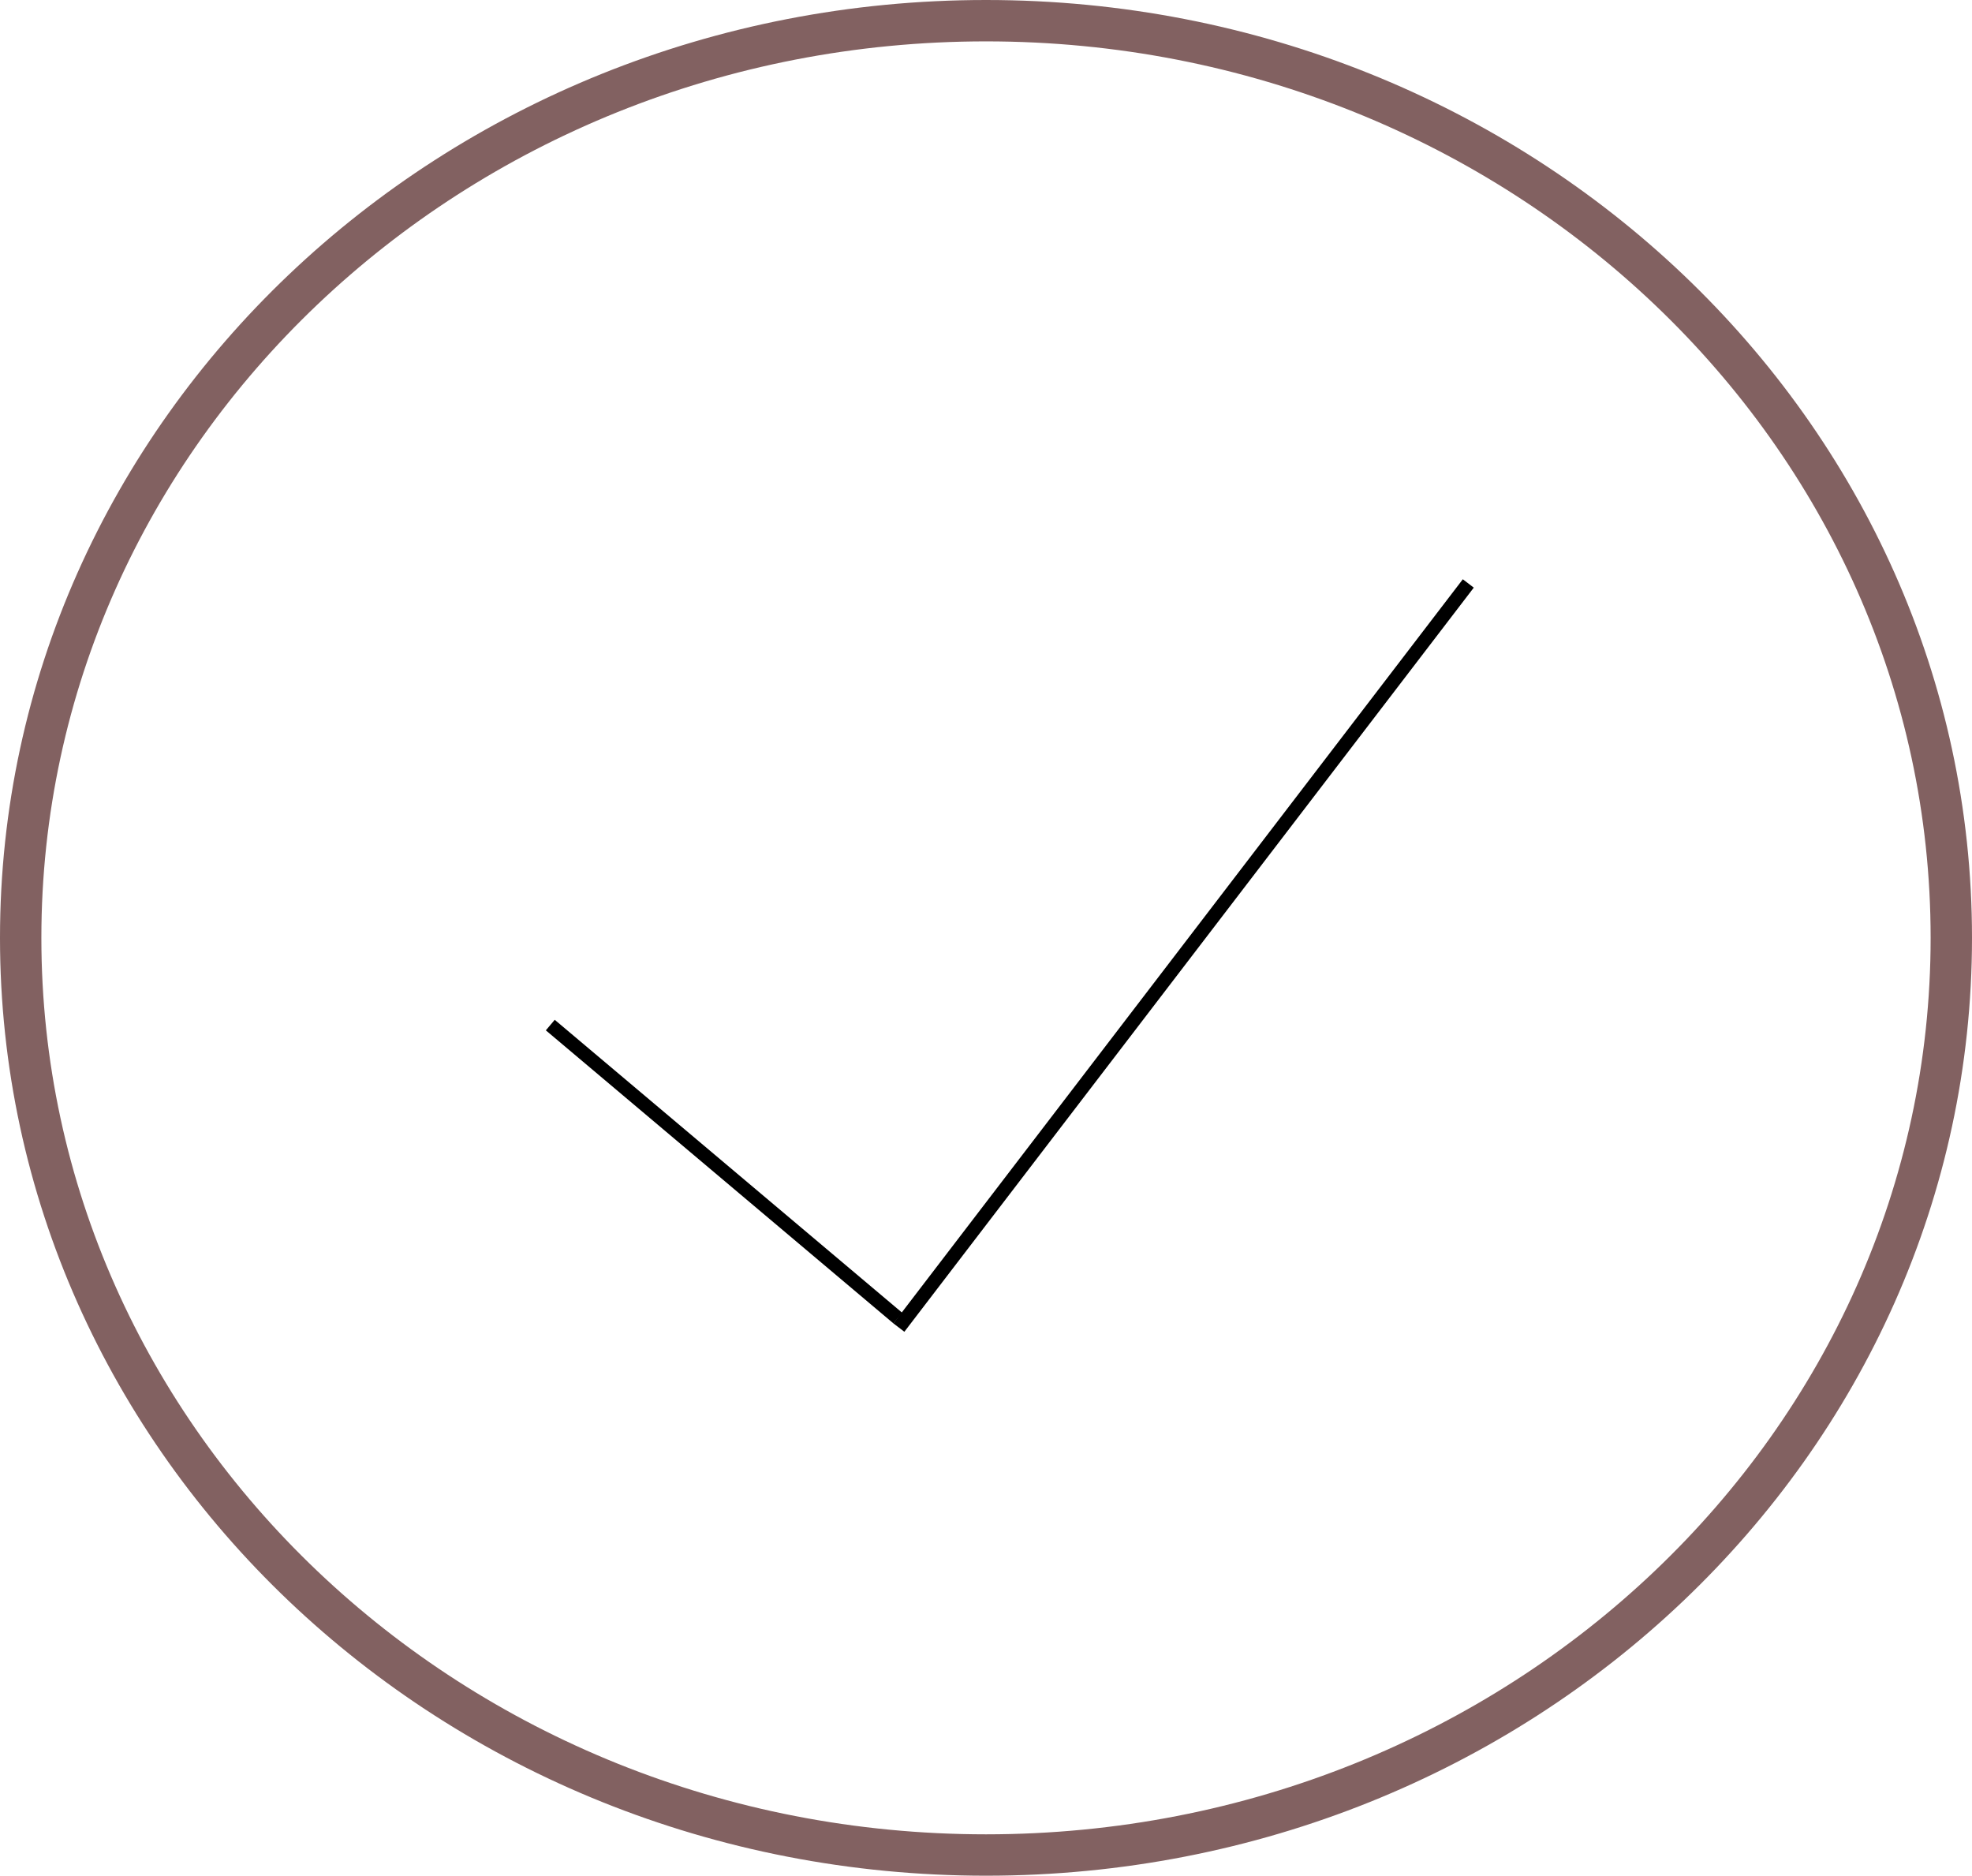 <svg width="143" height="136" viewBox="0 0 143 136" fill="none" xmlns="http://www.w3.org/2000/svg">
<path d="M141.5 68C141.5 104.657 110.232 134.5 71.5 134.5C32.768 134.5 1.5 104.657 1.5 68C1.5 31.343 32.768 1.5 71.5 1.5C110.232 1.5 141.5 31.343 141.5 68Z" stroke="#826161" stroke-width="3"/>
<line x1="39.904" y1="74.324" x2="65.109" y2="95.572" stroke="black"/>
<line x1="106.474" y1="42.304" x2="65.183" y2="96.258" stroke="black"/>
</svg>
